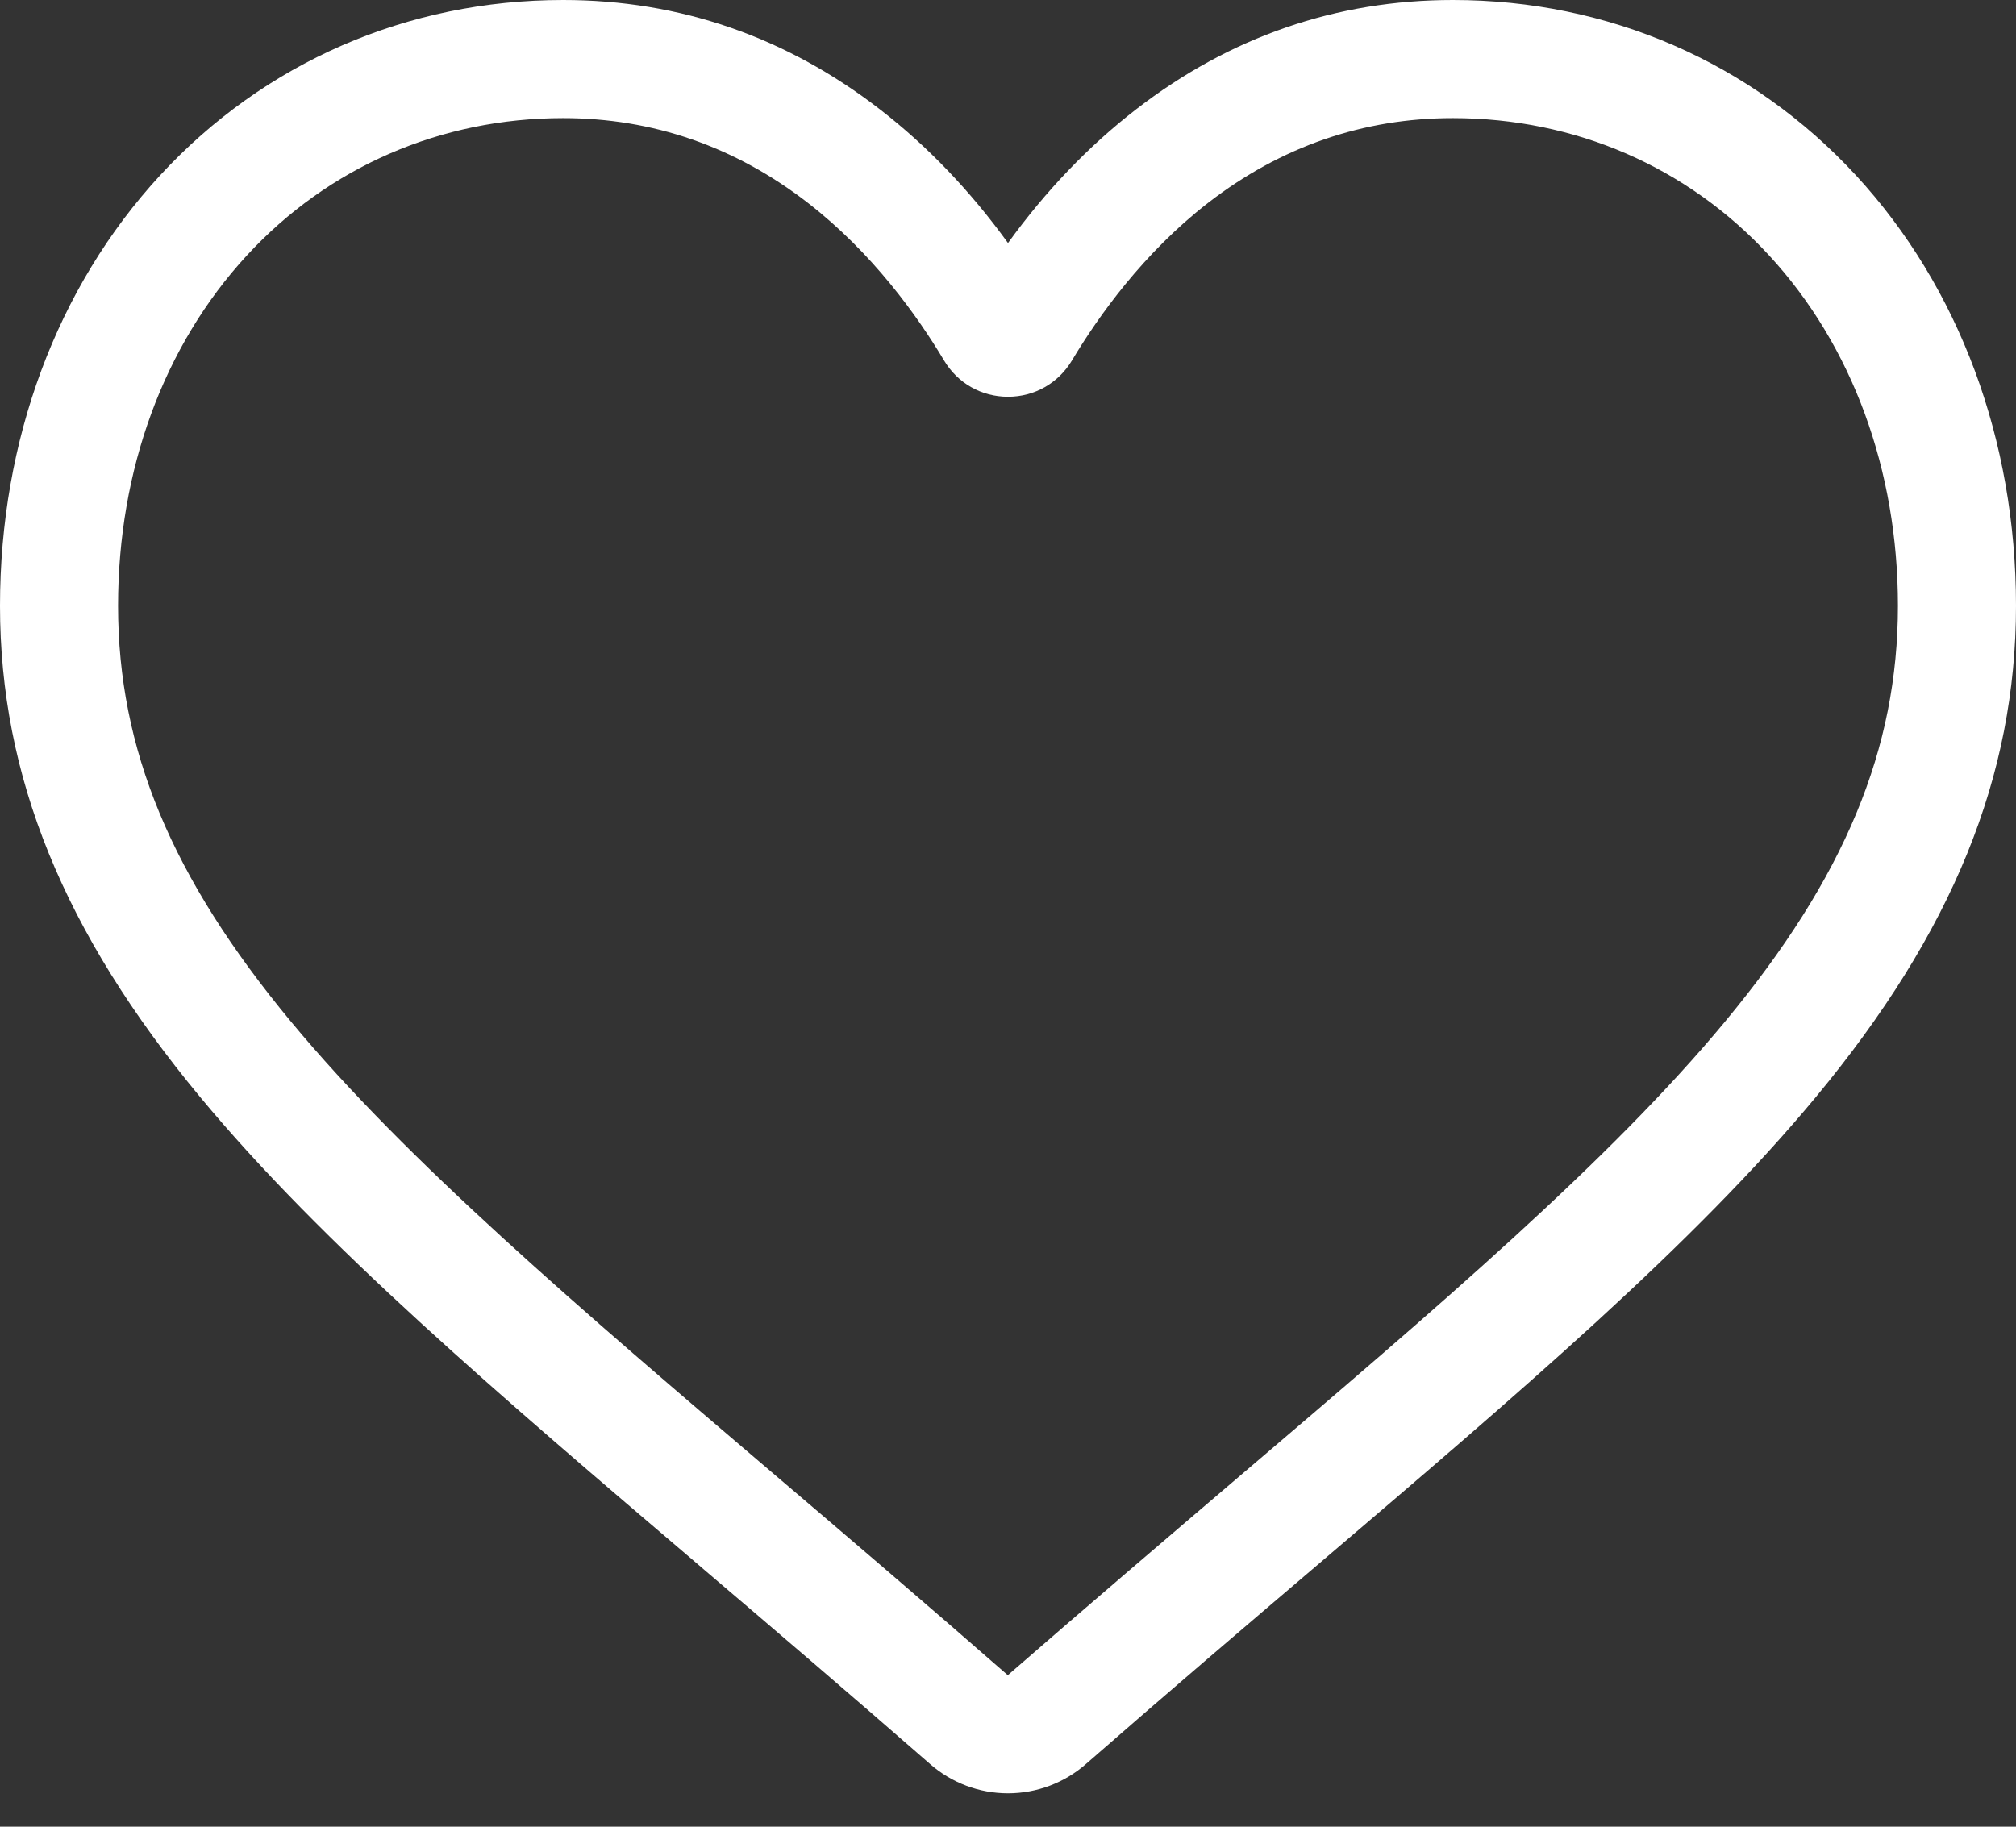 <svg width="32" height="29" viewBox="0 0 32 29" fill="none" xmlns="http://www.w3.org/2000/svg">
<rect x="0" y="0" width="32" height="29" fill="#333333" stroke="none"/>
<path d="M16 28.47C15.544 28.47 15.105 28.305 14.763 28.005C13.47 26.875 12.224 25.812 11.124 24.875L11.119 24.87C7.895 22.123 5.111 19.75 3.174 17.413C1.009 14.8 0 12.323 0 9.617C0 6.988 0.902 4.562 2.539 2.786C4.195 0.99 6.468 0 8.939 0C10.787 0 12.478 0.584 13.967 1.736C14.719 2.317 15.4 3.028 16 3.858C16.6 3.028 17.281 2.317 18.033 1.736C19.522 0.584 21.214 0 23.061 0C25.532 0 27.805 0.99 29.462 2.786C31.099 4.562 32 6.988 32 9.617C32 12.323 30.992 14.8 28.826 17.413C26.889 19.75 24.106 22.123 20.882 24.87C19.781 25.808 18.532 26.872 17.237 28.005C16.895 28.305 16.455 28.47 16 28.47ZM8.939 1.875C6.998 1.875 5.214 2.649 3.917 4.057C2.6 5.485 1.874 7.46 1.874 9.617C1.874 11.893 2.72 13.929 4.617 16.217C6.45 18.429 9.177 20.753 12.334 23.444L12.34 23.449C13.444 24.389 14.695 25.456 15.997 26.595C17.307 25.454 18.561 24.386 19.666 23.443C22.823 20.753 25.55 18.429 27.383 16.217C29.28 13.929 30.126 11.893 30.126 9.617C30.126 7.46 29.4 5.485 28.083 4.057C26.786 2.649 25.002 1.875 23.061 1.875C21.638 1.875 20.332 2.327 19.179 3.218C18.152 4.013 17.436 5.018 17.016 5.721C16.8 6.083 16.421 6.299 16 6.299C15.579 6.299 15.199 6.083 14.984 5.721C14.564 5.018 13.848 4.013 12.82 3.218C11.668 2.327 10.362 1.875 8.939 1.875Z" fill="white"/>
</svg>
